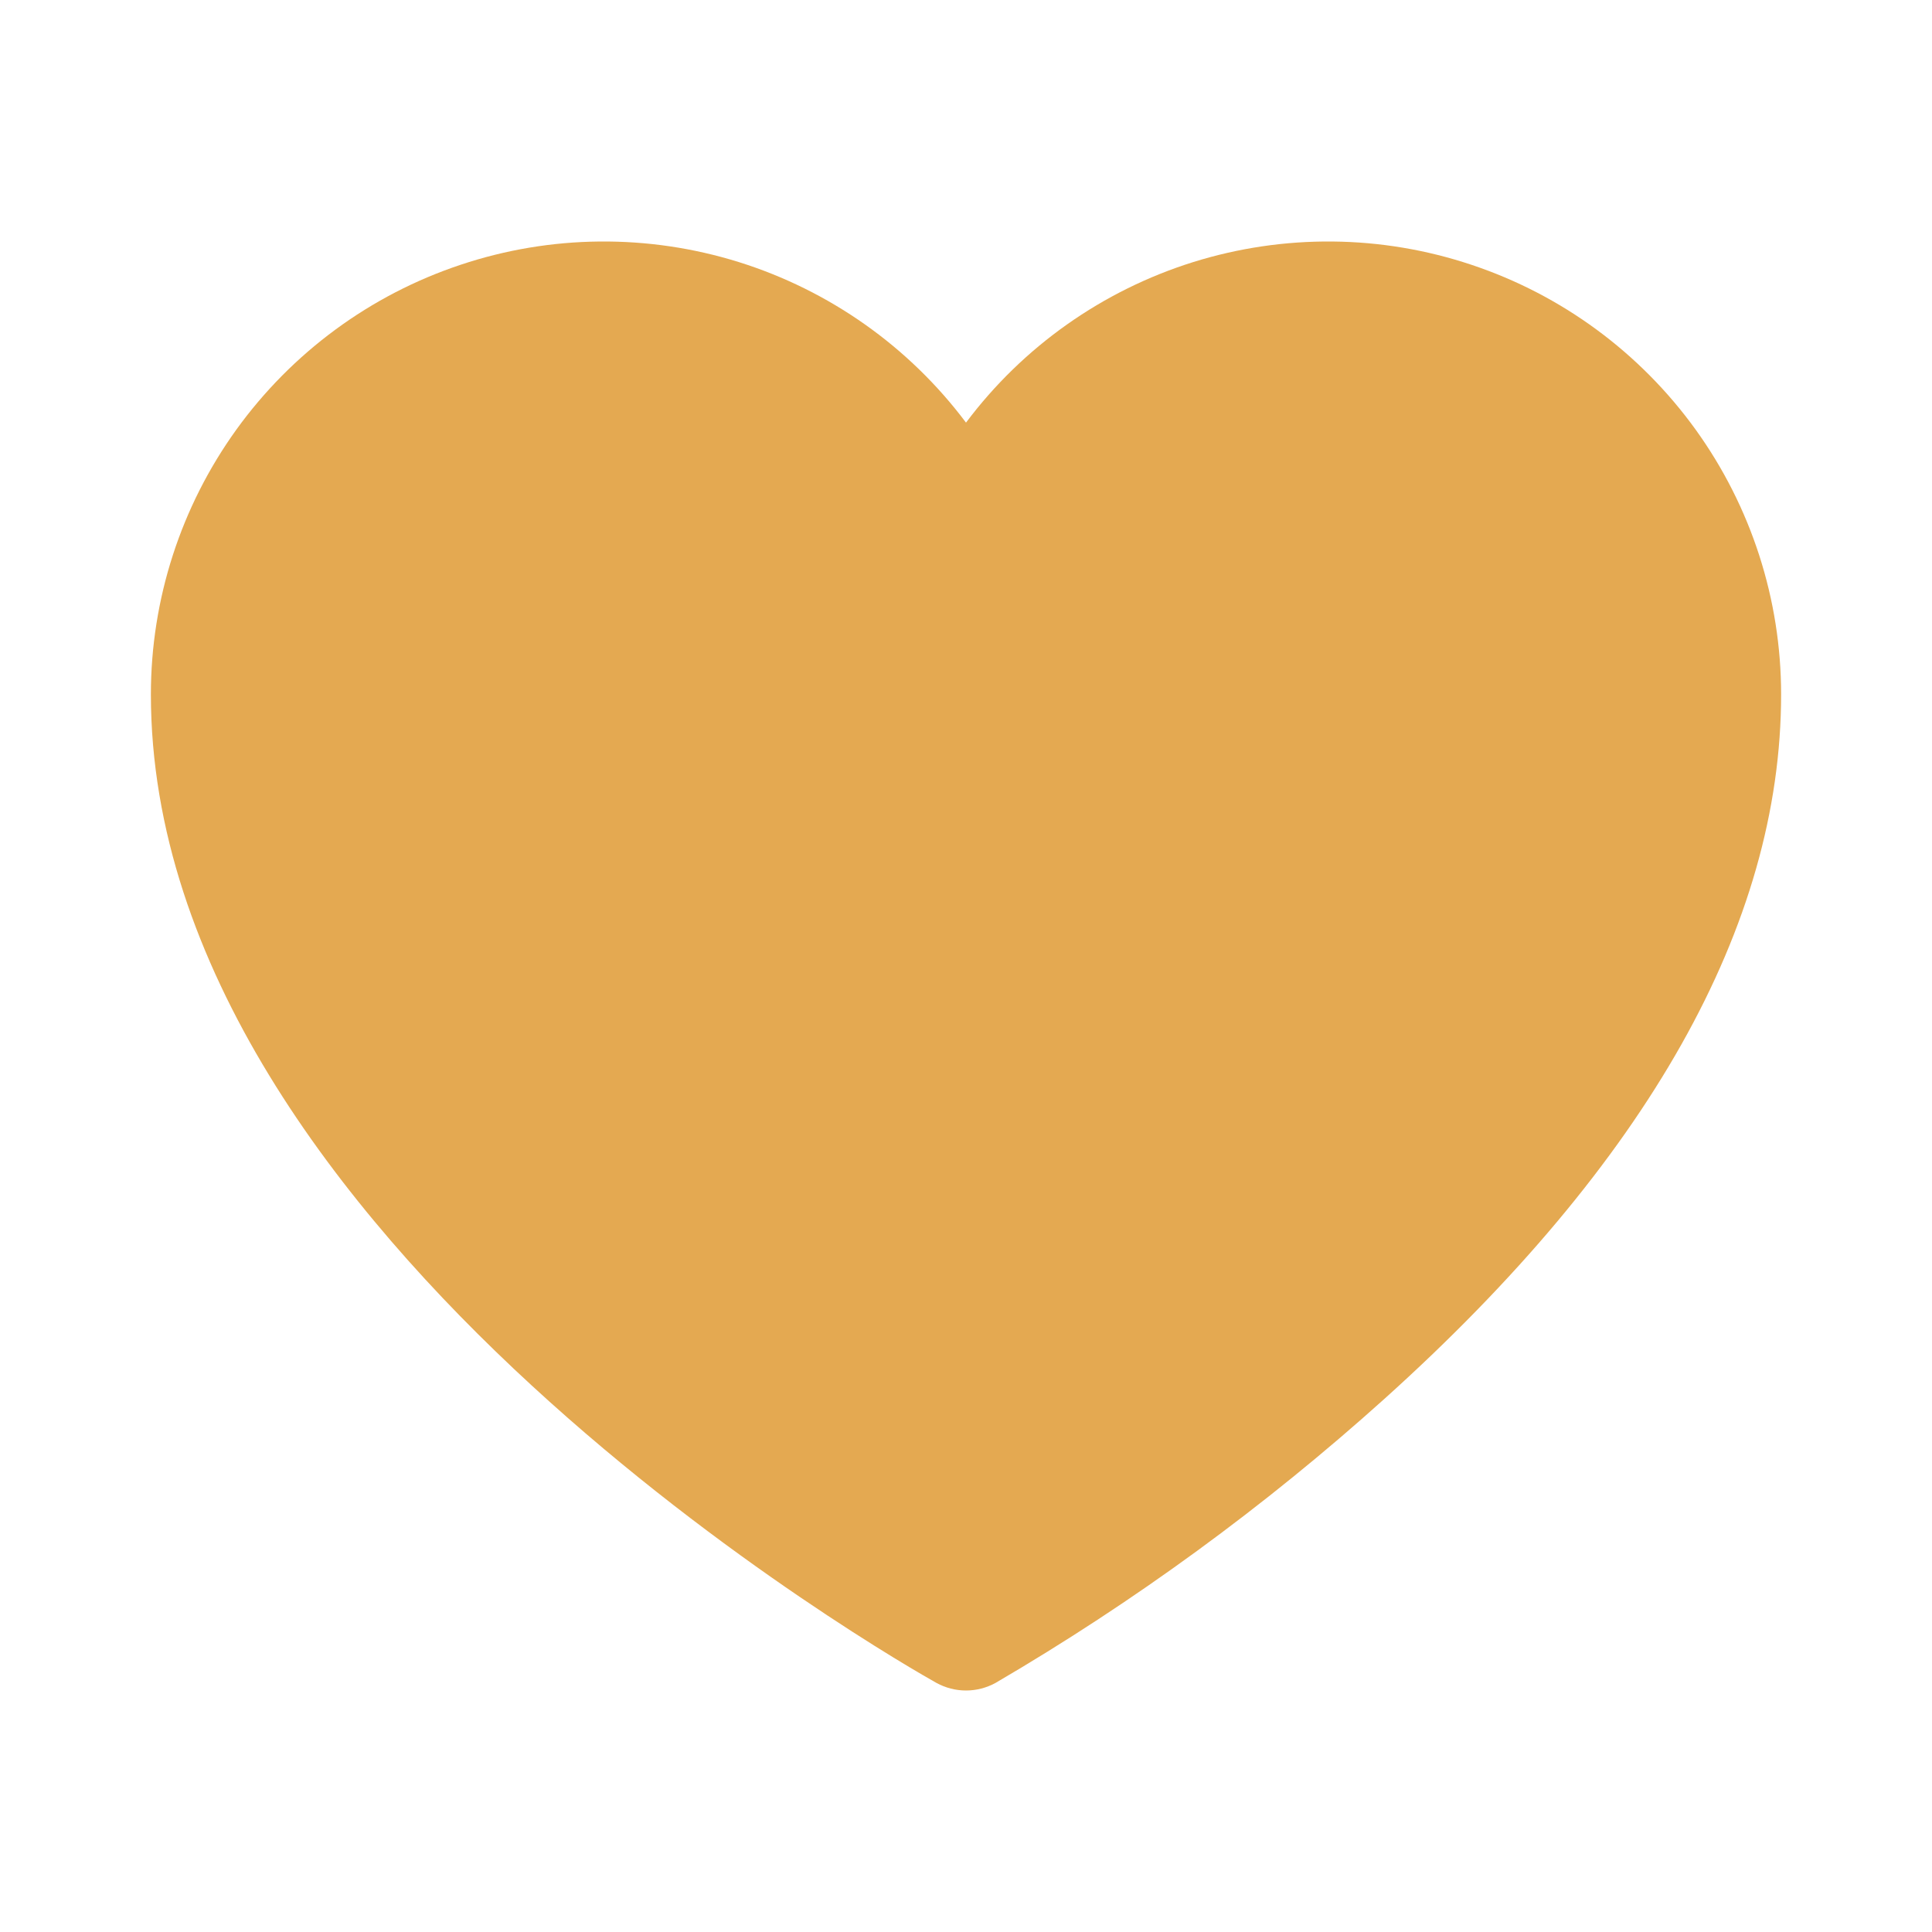 <svg width="20" height="20" viewBox="0 0 20 20" fill="none" xmlns="http://www.w3.org/2000/svg">
<path d="M18.438 7.188C18.438 9.578 17.055 12.031 14.328 14.484C13.09 15.597 11.742 16.582 10.305 17.422C10.211 17.473 10.107 17.5 10 17.5C9.893 17.5 9.789 17.473 9.695 17.422C9.359 17.234 1.562 12.805 1.562 7.188C1.562 6.204 1.872 5.245 2.447 4.447C3.023 3.649 3.834 3.052 4.768 2.741C5.701 2.429 6.709 2.42 7.648 2.713C8.587 3.007 9.41 3.588 10 4.375C10.59 3.588 11.413 3.007 12.352 2.713C13.291 2.42 14.299 2.429 15.232 2.741C16.166 3.052 16.977 3.649 17.553 4.447C18.128 5.245 18.438 6.204 18.438 7.188Z" fill="#E4A951"/>
</svg>
